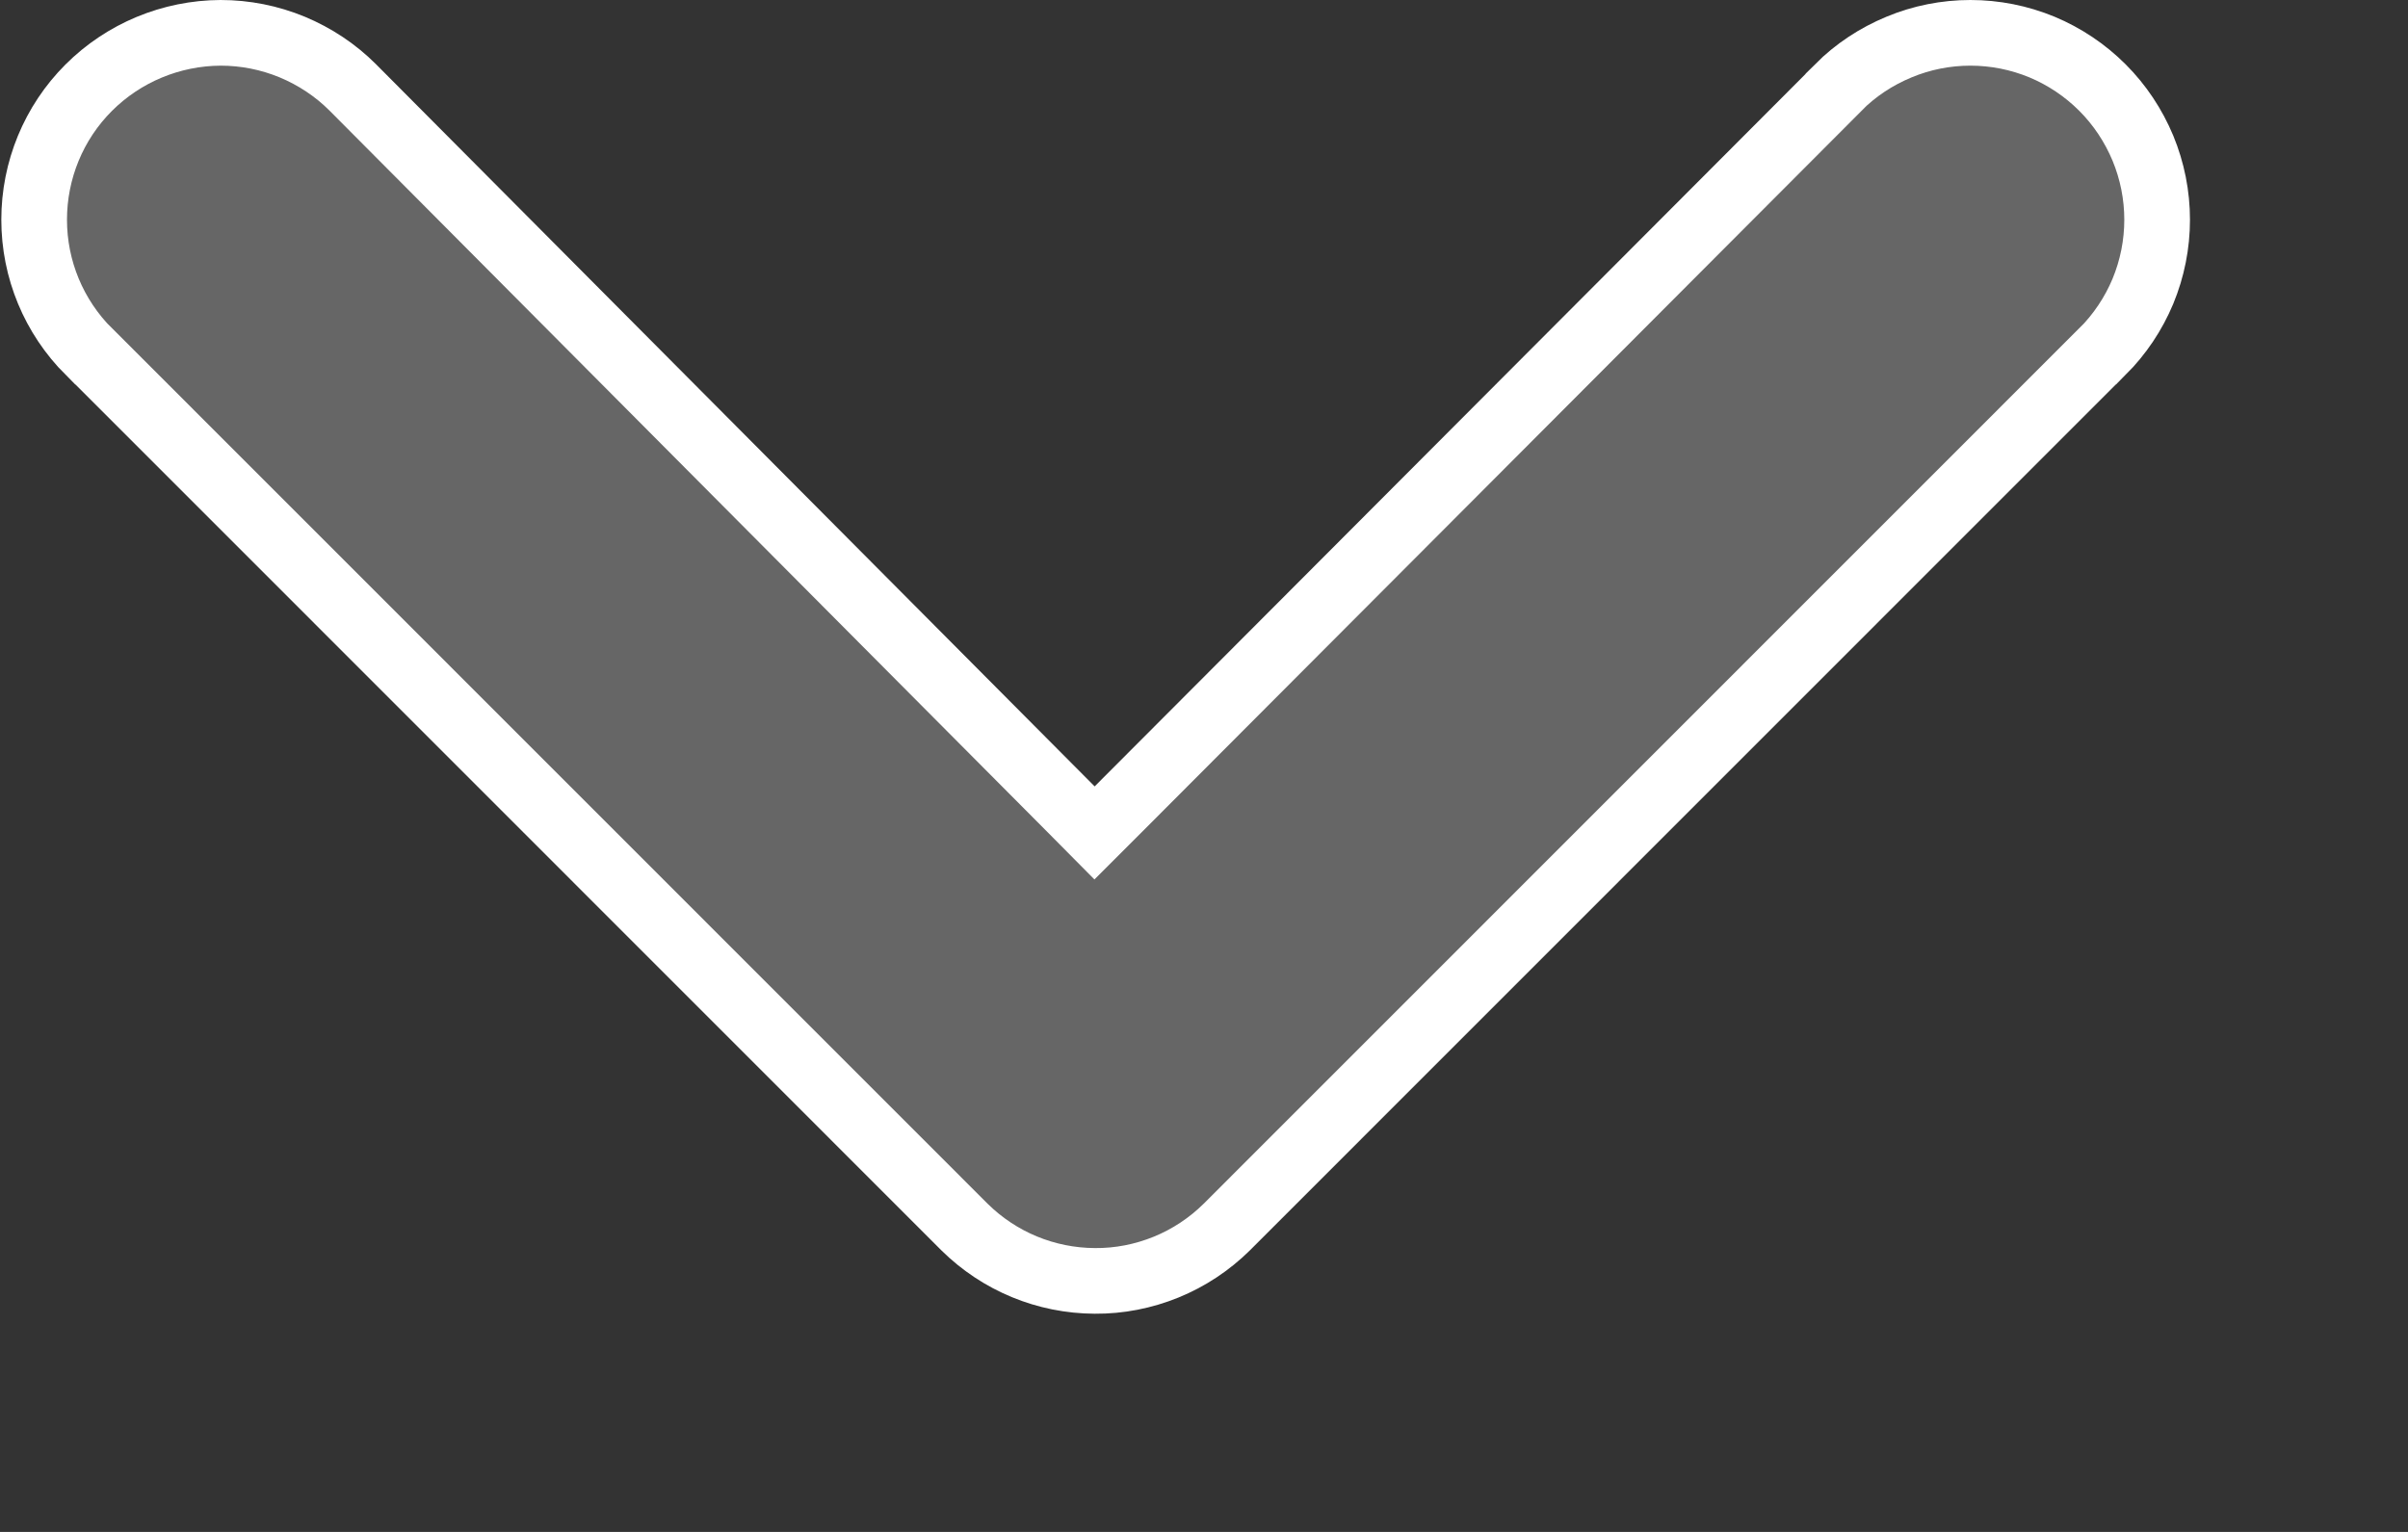 <svg width="11" height="7" viewBox="0 0 11 7" fill="none" xmlns="http://www.w3.org/2000/svg">
<rect x="0" y="0" width="11" height="7" fill="#333333" stroke="none"/>
<path d="M5.001 5.853L5.001 5.853C4.778 5.852 4.565 5.764 4.406 5.607C4.406 5.607 4.406 5.607 4.406 5.607L0.407 1.607L0.406 1.607C0.246 1.447 0.156 1.231 0.156 1.004C0.156 0.778 0.245 0.561 0.405 0.401C0.565 0.241 0.782 0.151 1.008 0.15C1.12 0.15 1.231 0.172 1.335 0.215C1.438 0.258 1.532 0.32 1.611 0.399C1.611 0.399 1.611 0.399 1.612 0.4L4.894 3.699L5 3.806L5.107 3.699L8.398 0.4C8.398 0.399 8.398 0.399 8.398 0.399C8.477 0.32 8.571 0.258 8.675 0.215C8.778 0.172 8.889 0.15 9.001 0.15C9.113 0.15 9.224 0.172 9.328 0.215C9.431 0.258 9.525 0.321 9.604 0.4C9.684 0.48 9.746 0.574 9.789 0.677C9.832 0.781 9.854 0.892 9.854 1.004C9.854 1.116 9.832 1.227 9.789 1.331C9.746 1.434 9.683 1.528 9.604 1.607L9.603 1.607L5.604 5.607C5.604 5.607 5.604 5.607 5.604 5.607C5.524 5.686 5.43 5.748 5.327 5.79C5.224 5.832 5.113 5.854 5.001 5.853Z" fill="#666666" stroke="white" stroke-width="0.3"/>
</svg>
